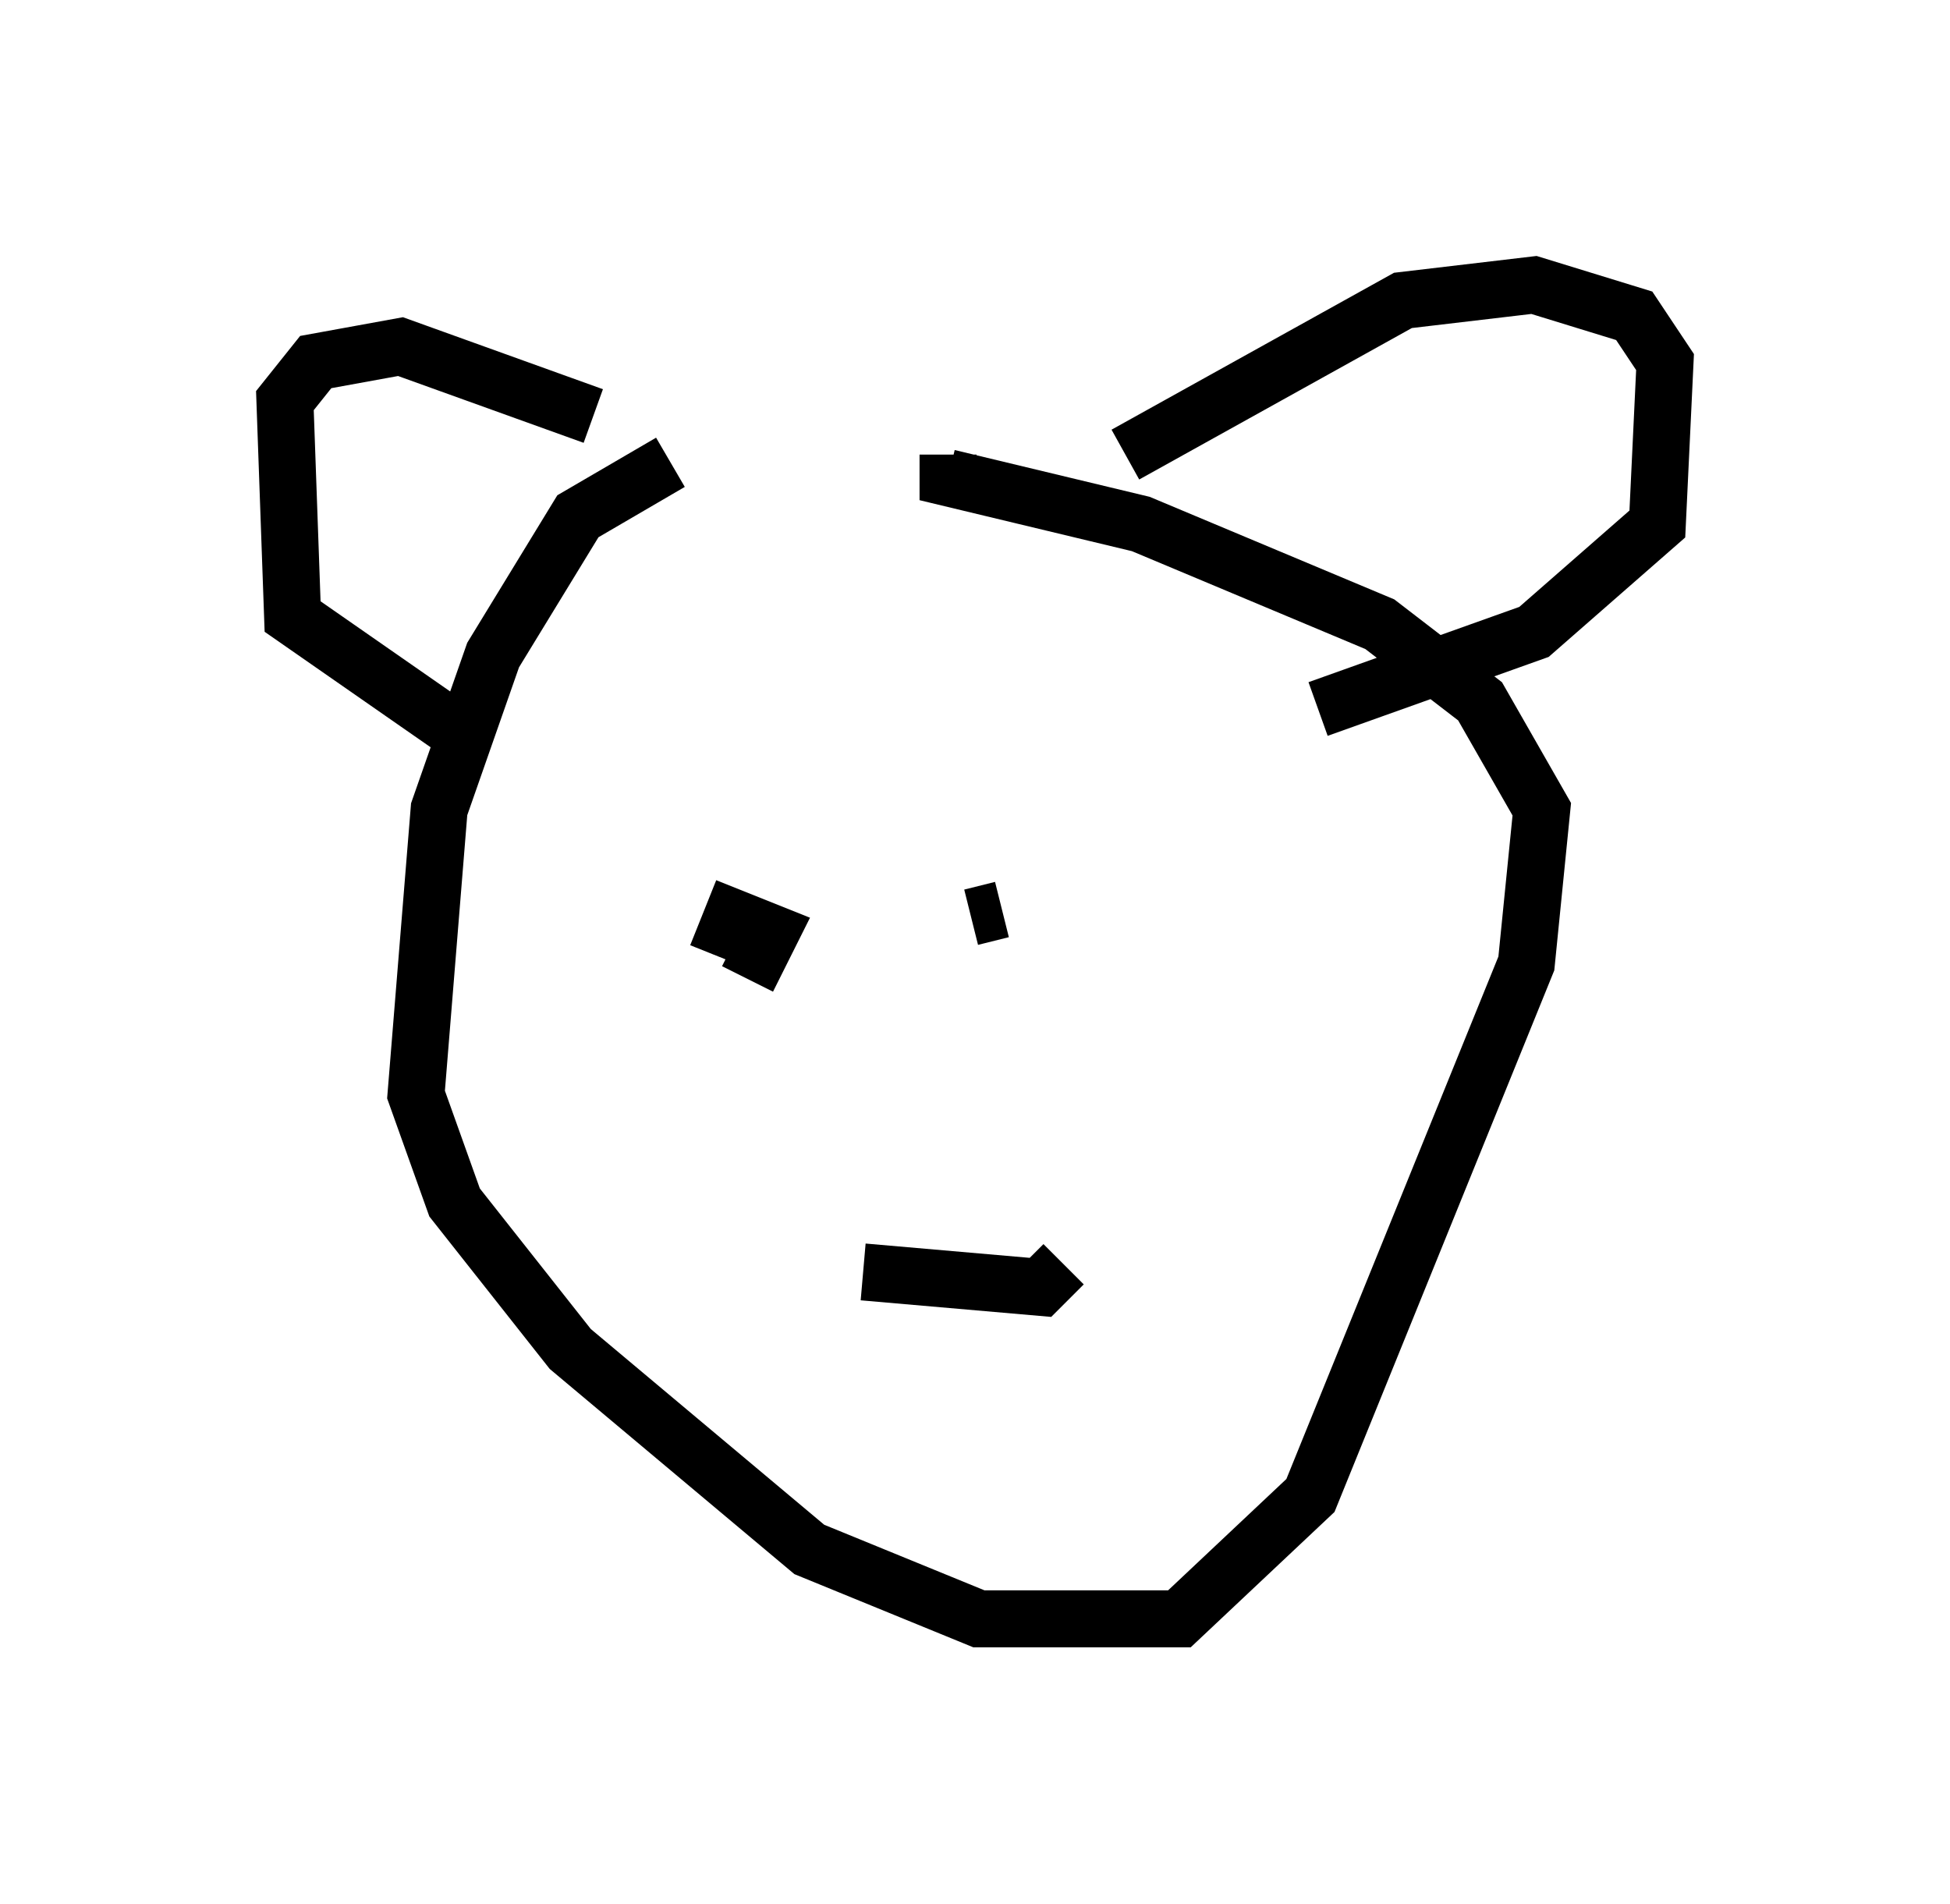 <?xml version="1.0" encoding="utf-8" ?>
<svg baseProfile="full" height="33.41" version="1.1" width="34.222" xmlns="http://www.w3.org/2000/svg" xmlns:ev="http://www.w3.org/2001/xml-events" xmlns:xlink="http://www.w3.org/1999/xlink"><defs /><rect fill="white" height="33.41" width="34.222" x="0" y="0" /><path d="M16.096, 7.842 m-4.33, 0.271 l-1.624, 0.947 -1.488, 2.436 l-0.947, 2.706 -0.406, 5.007 l0.677, 1.894 2.03, 2.571 l4.195, 3.518 2.977, 1.218 l3.518, 0.0 2.3, -2.165 l3.789, -9.337 0.271, -2.706 l-1.083, -1.894 -1.759, -1.353 l-4.195, -1.759 -3.383, -0.812 l0.0, -0.406 m3.112, 0.0 l4.871, -2.706 2.3, -0.271 l1.759, 0.541 0.541, 0.812 l-0.135, 2.842 -2.165, 1.894 l-3.789, 1.353 m-12.72, -5.142 l-3.383, -1.218 -1.488, 0.271 l-0.541, 0.677 0.135, 3.789 l3.112, 2.165 m9.337, 2.977 l-0.541, 0.135 m-4.601, -0.135 l0.0, 0.0 m0.677, 1.218 l0.406, -0.812 -0.677, -0.271 l-0.271, 0.677 m2.571, 5.548 l3.112, 0.271 0.406, -0.406 " fill="none" stroke="black" stroke-width="1" /></svg>